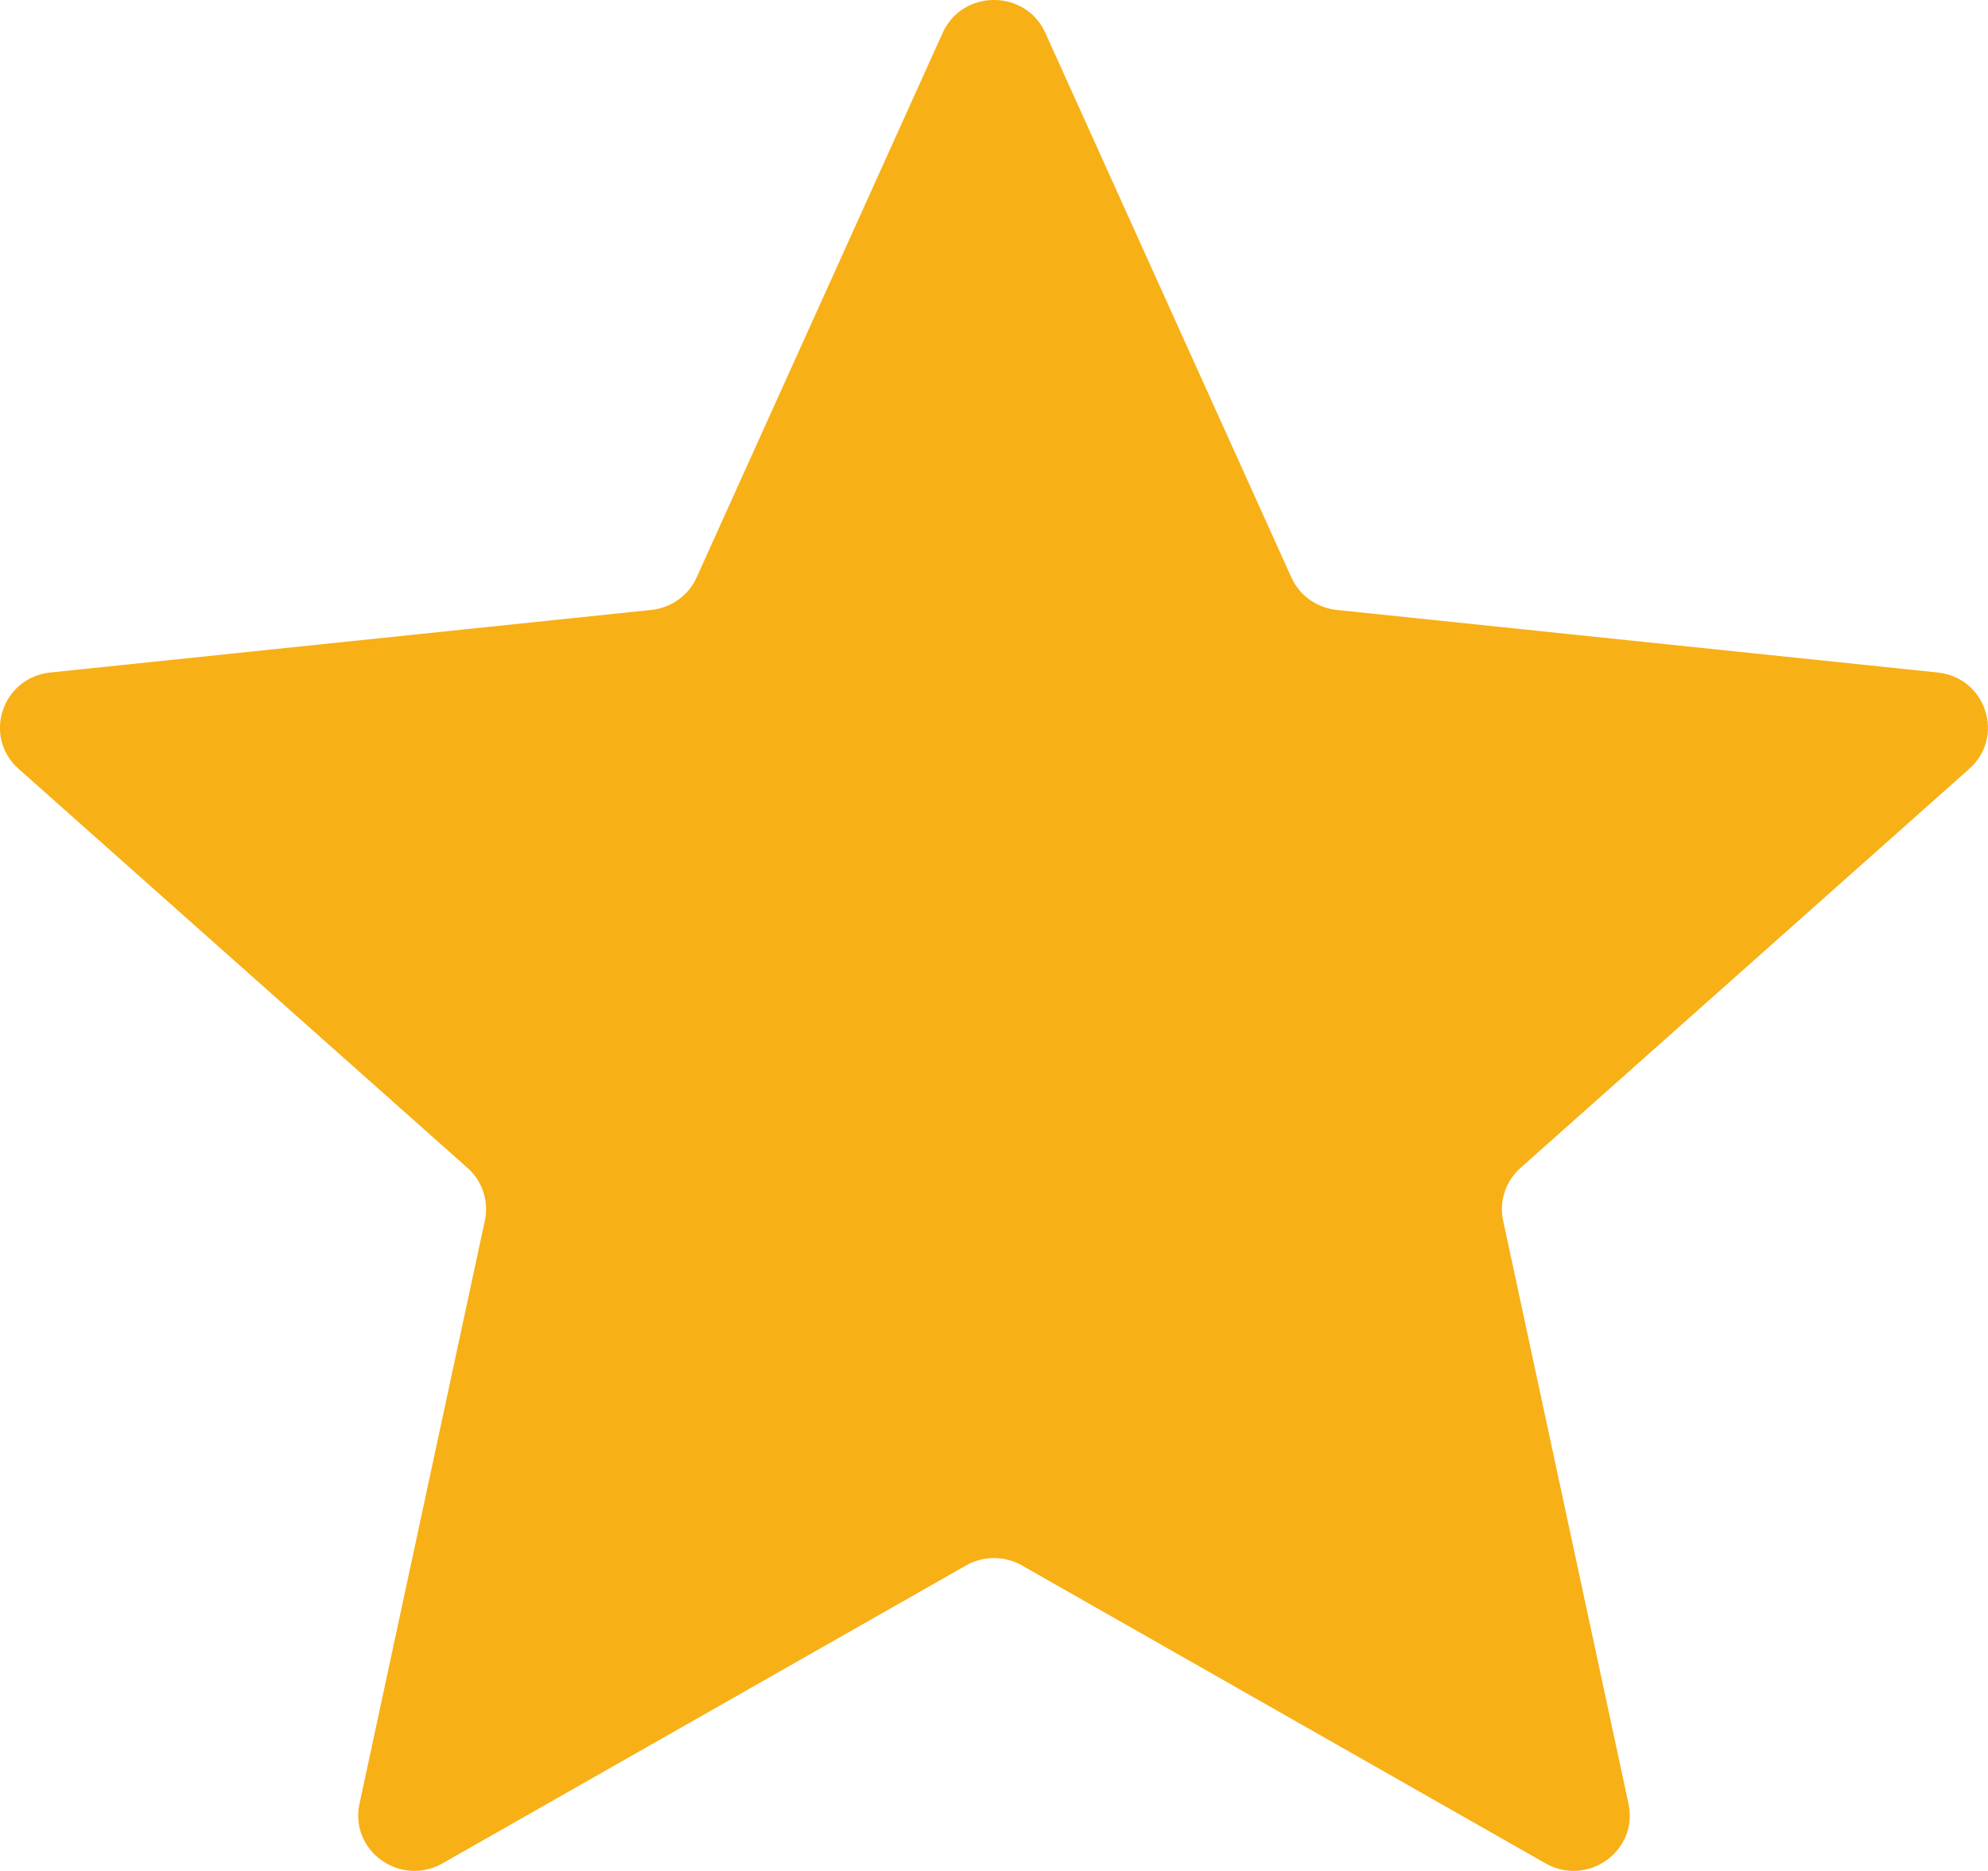 <svg width="17" height="16" viewBox="0 0 17 16" fill="none" xmlns="http://www.w3.org/2000/svg">
<path d="M8.061 0.281C8.23 -0.094 8.77 -0.094 8.939 0.281L11.043 4.938C11.112 5.092 11.26 5.198 11.431 5.216L16.569 5.751C16.983 5.794 17.149 6.3 16.84 6.575L13.002 9.988C12.875 10.101 12.818 10.273 12.854 10.439L13.926 15.426C14.012 15.828 13.576 16.14 13.216 15.935L8.74 13.388C8.592 13.303 8.408 13.303 8.26 13.388L3.784 15.935C3.424 16.14 2.988 15.828 3.074 15.426L4.146 10.439C4.182 10.273 4.125 10.101 3.998 9.988L0.159 6.575C-0.15 6.3 0.017 5.794 0.431 5.751L5.569 5.216C5.74 5.198 5.888 5.092 5.957 4.938L8.061 0.281Z" fill="#F8B017"/>
</svg>
